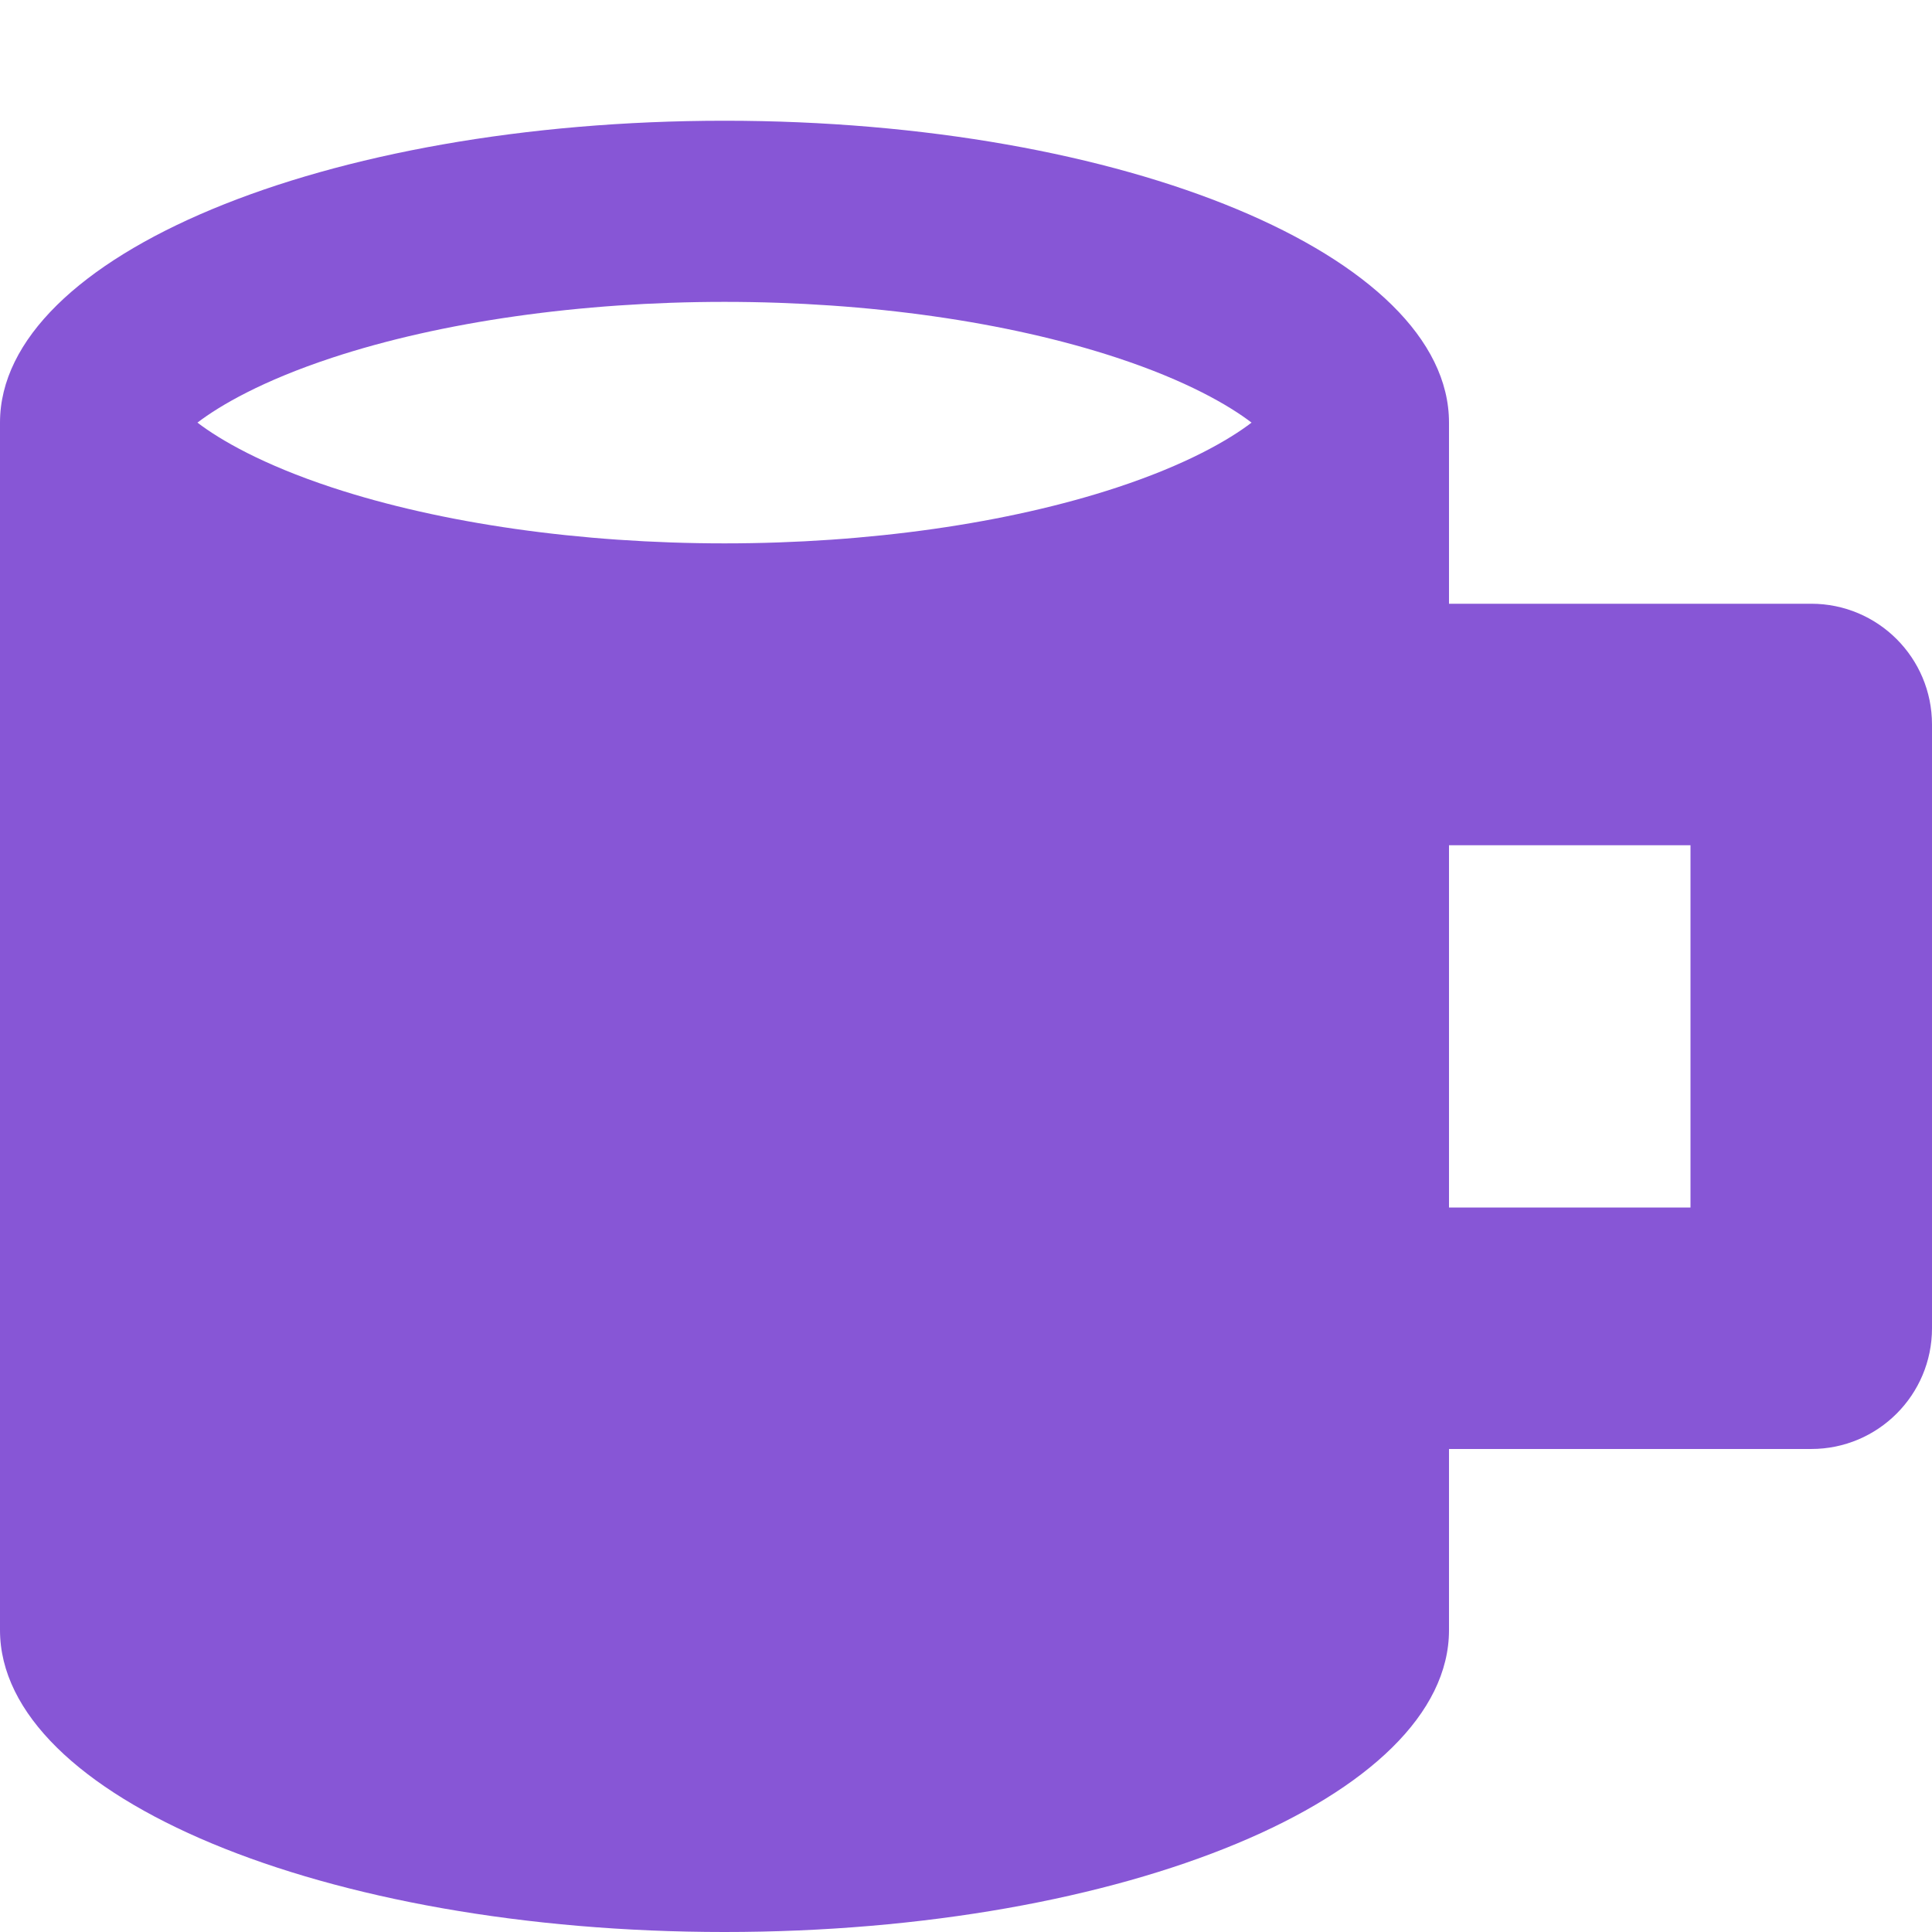 <!-- Generated by IcoMoon.io -->
<svg version="1.1" xmlns="http://www.w3.org/2000/svg" width="50" height="50" viewBox="0 0 150 150">
<path fill="#8756D6" d="M140.625 46.875h-28.125v-14.063c0-12.944-25.184-23.438-56.25-23.438s-56.25 10.493-56.25 23.438v93.75c0 12.944 25.184 23.438 56.25 23.438s56.25-10.493 56.25-23.438v-14.063h28.125c5.178 0 9.375-4.197 9.375-9.375v-46.875c0-5.178-4.197-9.375-9.375-9.375zM25.789 37.851c-5.419-1.786-8.702-3.698-10.46-5.039 1.758-1.341 5.041-3.253 10.46-5.039 8.488-2.796 19.305-4.336 30.461-4.336s21.973 1.54 30.461 4.336c5.419 1.785 8.702 3.698 10.46 5.039-1.758 1.341-5.041 3.253-10.46 5.039-8.487 2.796-19.305 4.336-30.461 4.336s-21.973-1.54-30.461-4.336zM131.25 93.75h-18.75v-28.125h18.75v28.125z"></path>
</svg>
